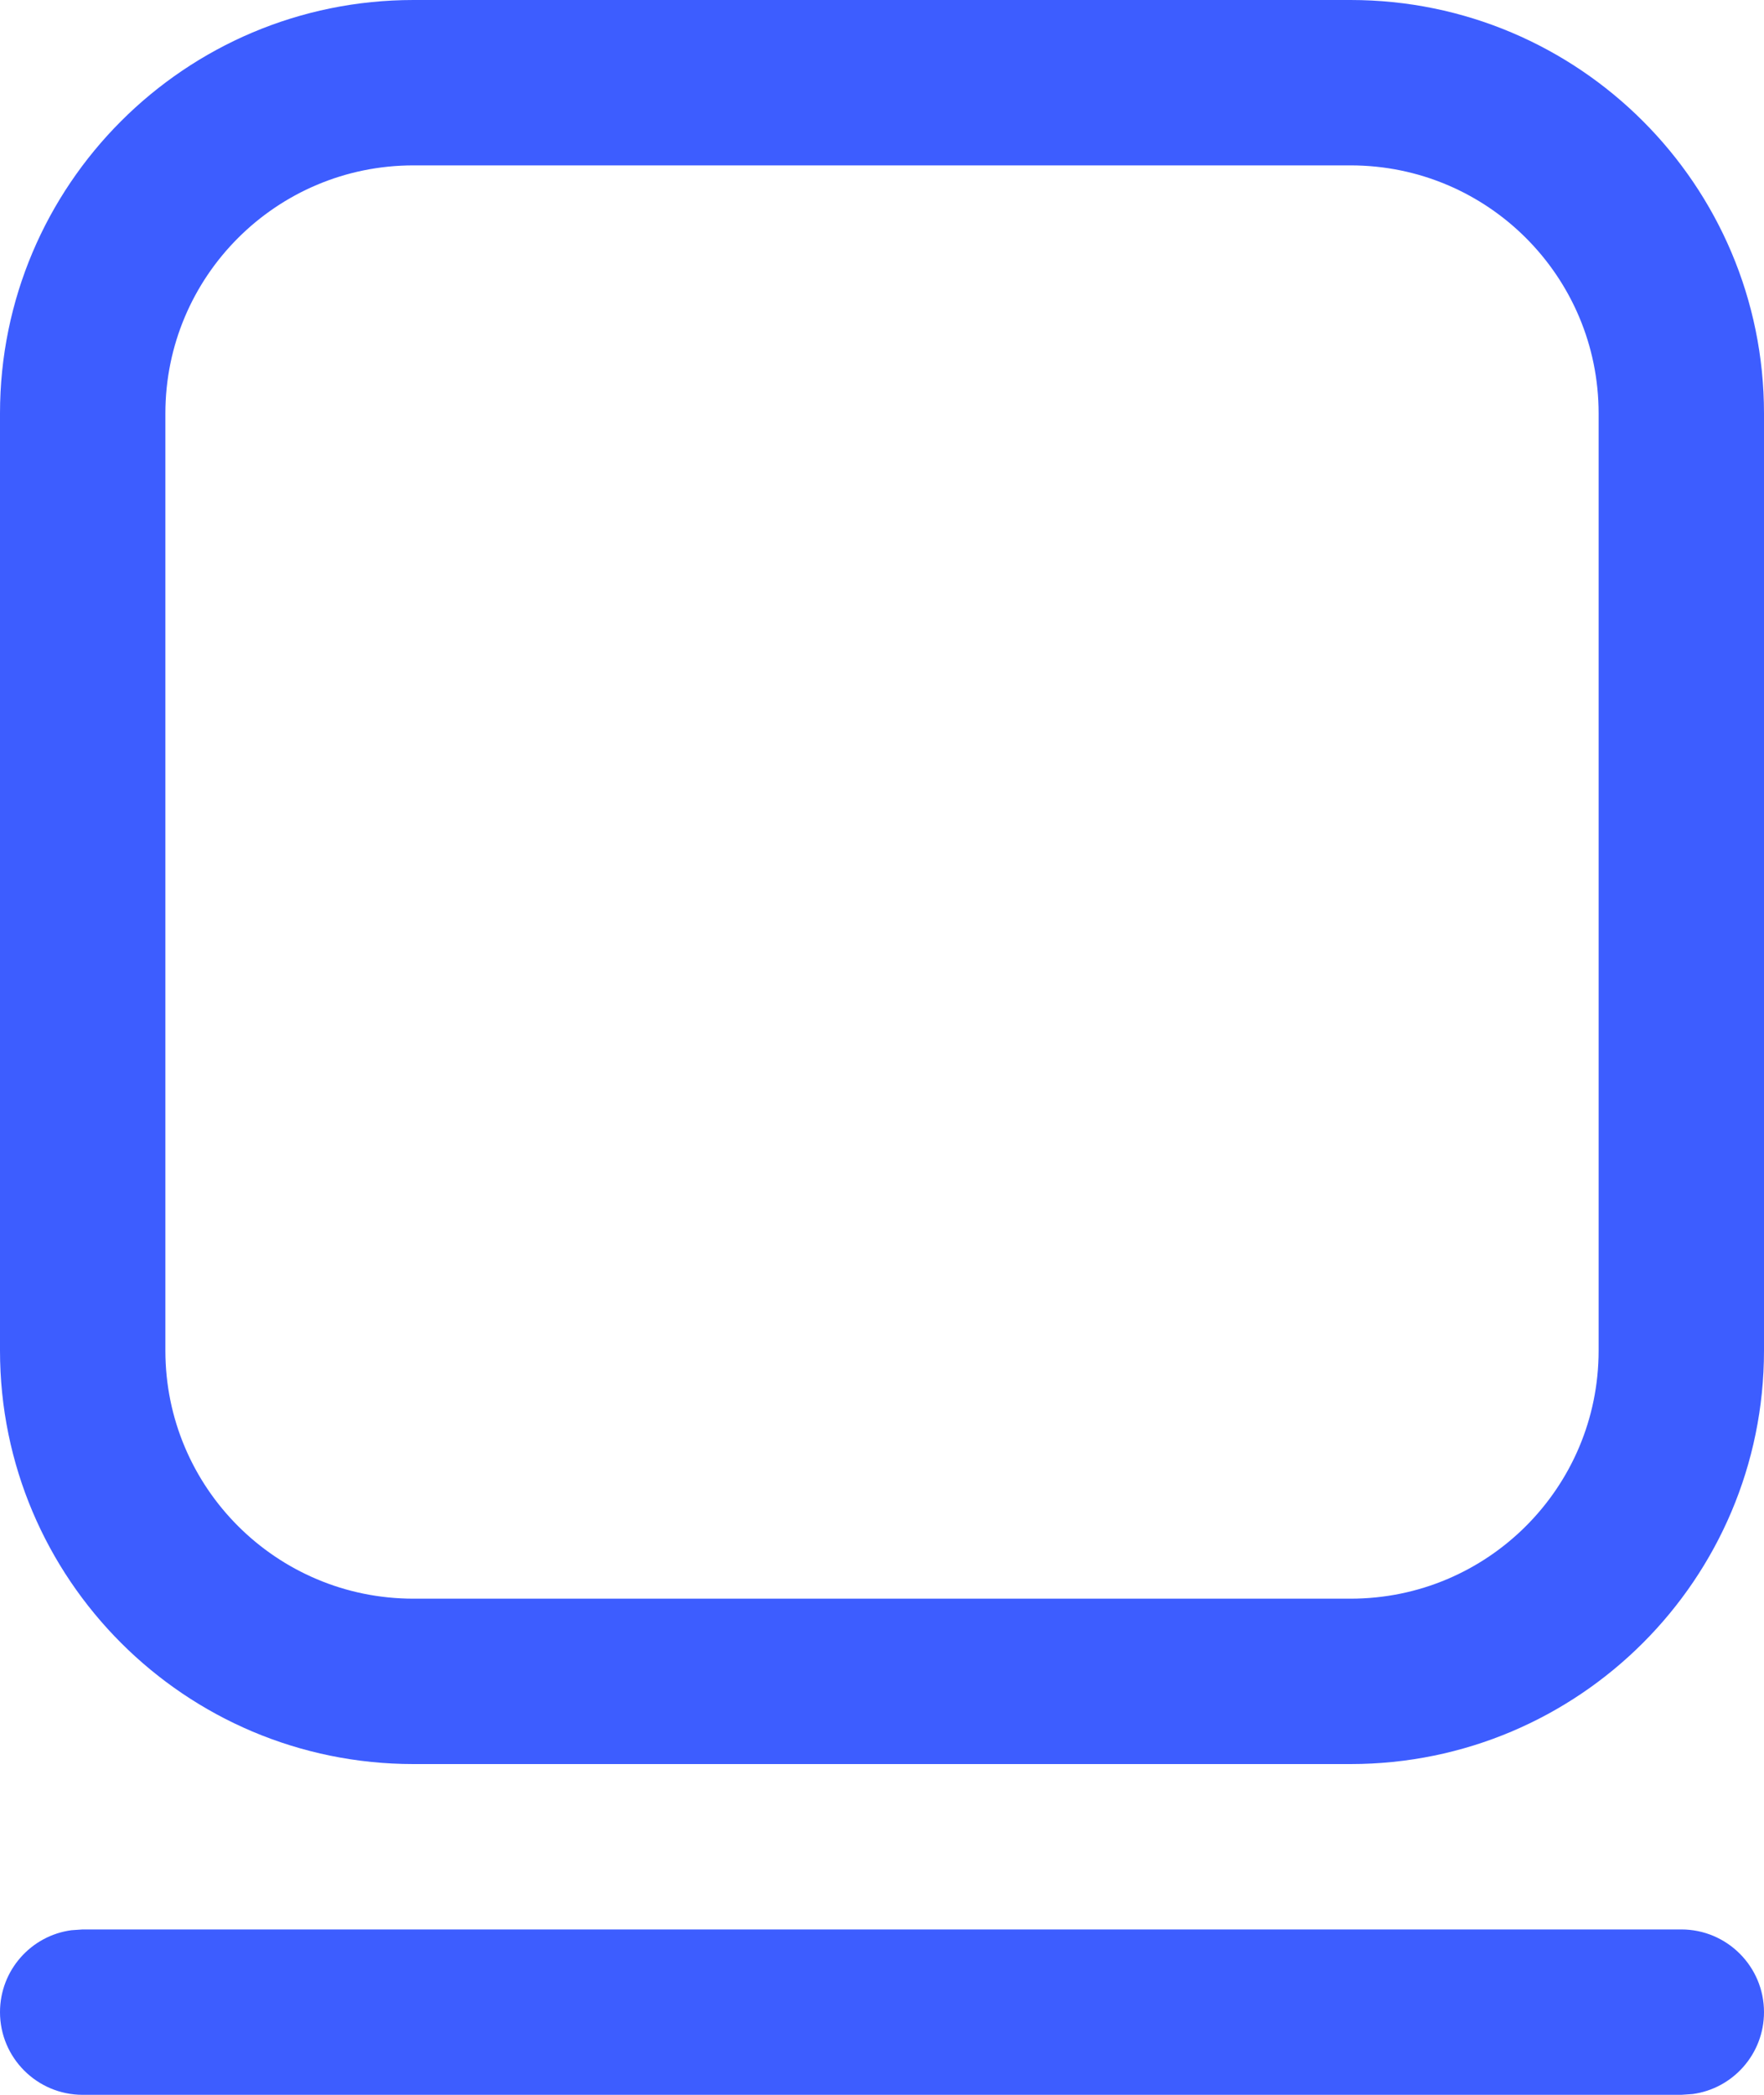 <svg width="16" height="19" viewBox="0 0 16 19" fill="none" xmlns="http://www.w3.org/2000/svg">
<path d="M0.75 17.5H15.25C15.664 17.5 16 17.836 16 18.25C16 18.63 15.718 18.944 15.352 18.993L15.25 19H0.75C0.336 19 0 18.664 0 18.25C0 17.87 0.282 17.556 0.648 17.507L0.75 17.5H15.25H0.75ZM12.25 0C14.321 0 16 1.679 16 3.75V12.25C16 14.321 14.321 16 12.25 16H3.75C1.679 16 0 14.321 0 12.25V3.75C0 1.679 1.679 0 3.75 0H12.25ZM12.25 1.5H3.75C2.507 1.5 1.5 2.507 1.5 3.75V12.25C1.5 13.493 2.507 14.5 3.75 14.5H12.25C13.493 14.5 14.5 13.493 14.5 12.25V3.75C14.5 2.507 13.493 1.5 12.25 1.5Z" fill="#3D5DFF"/>
</svg>

